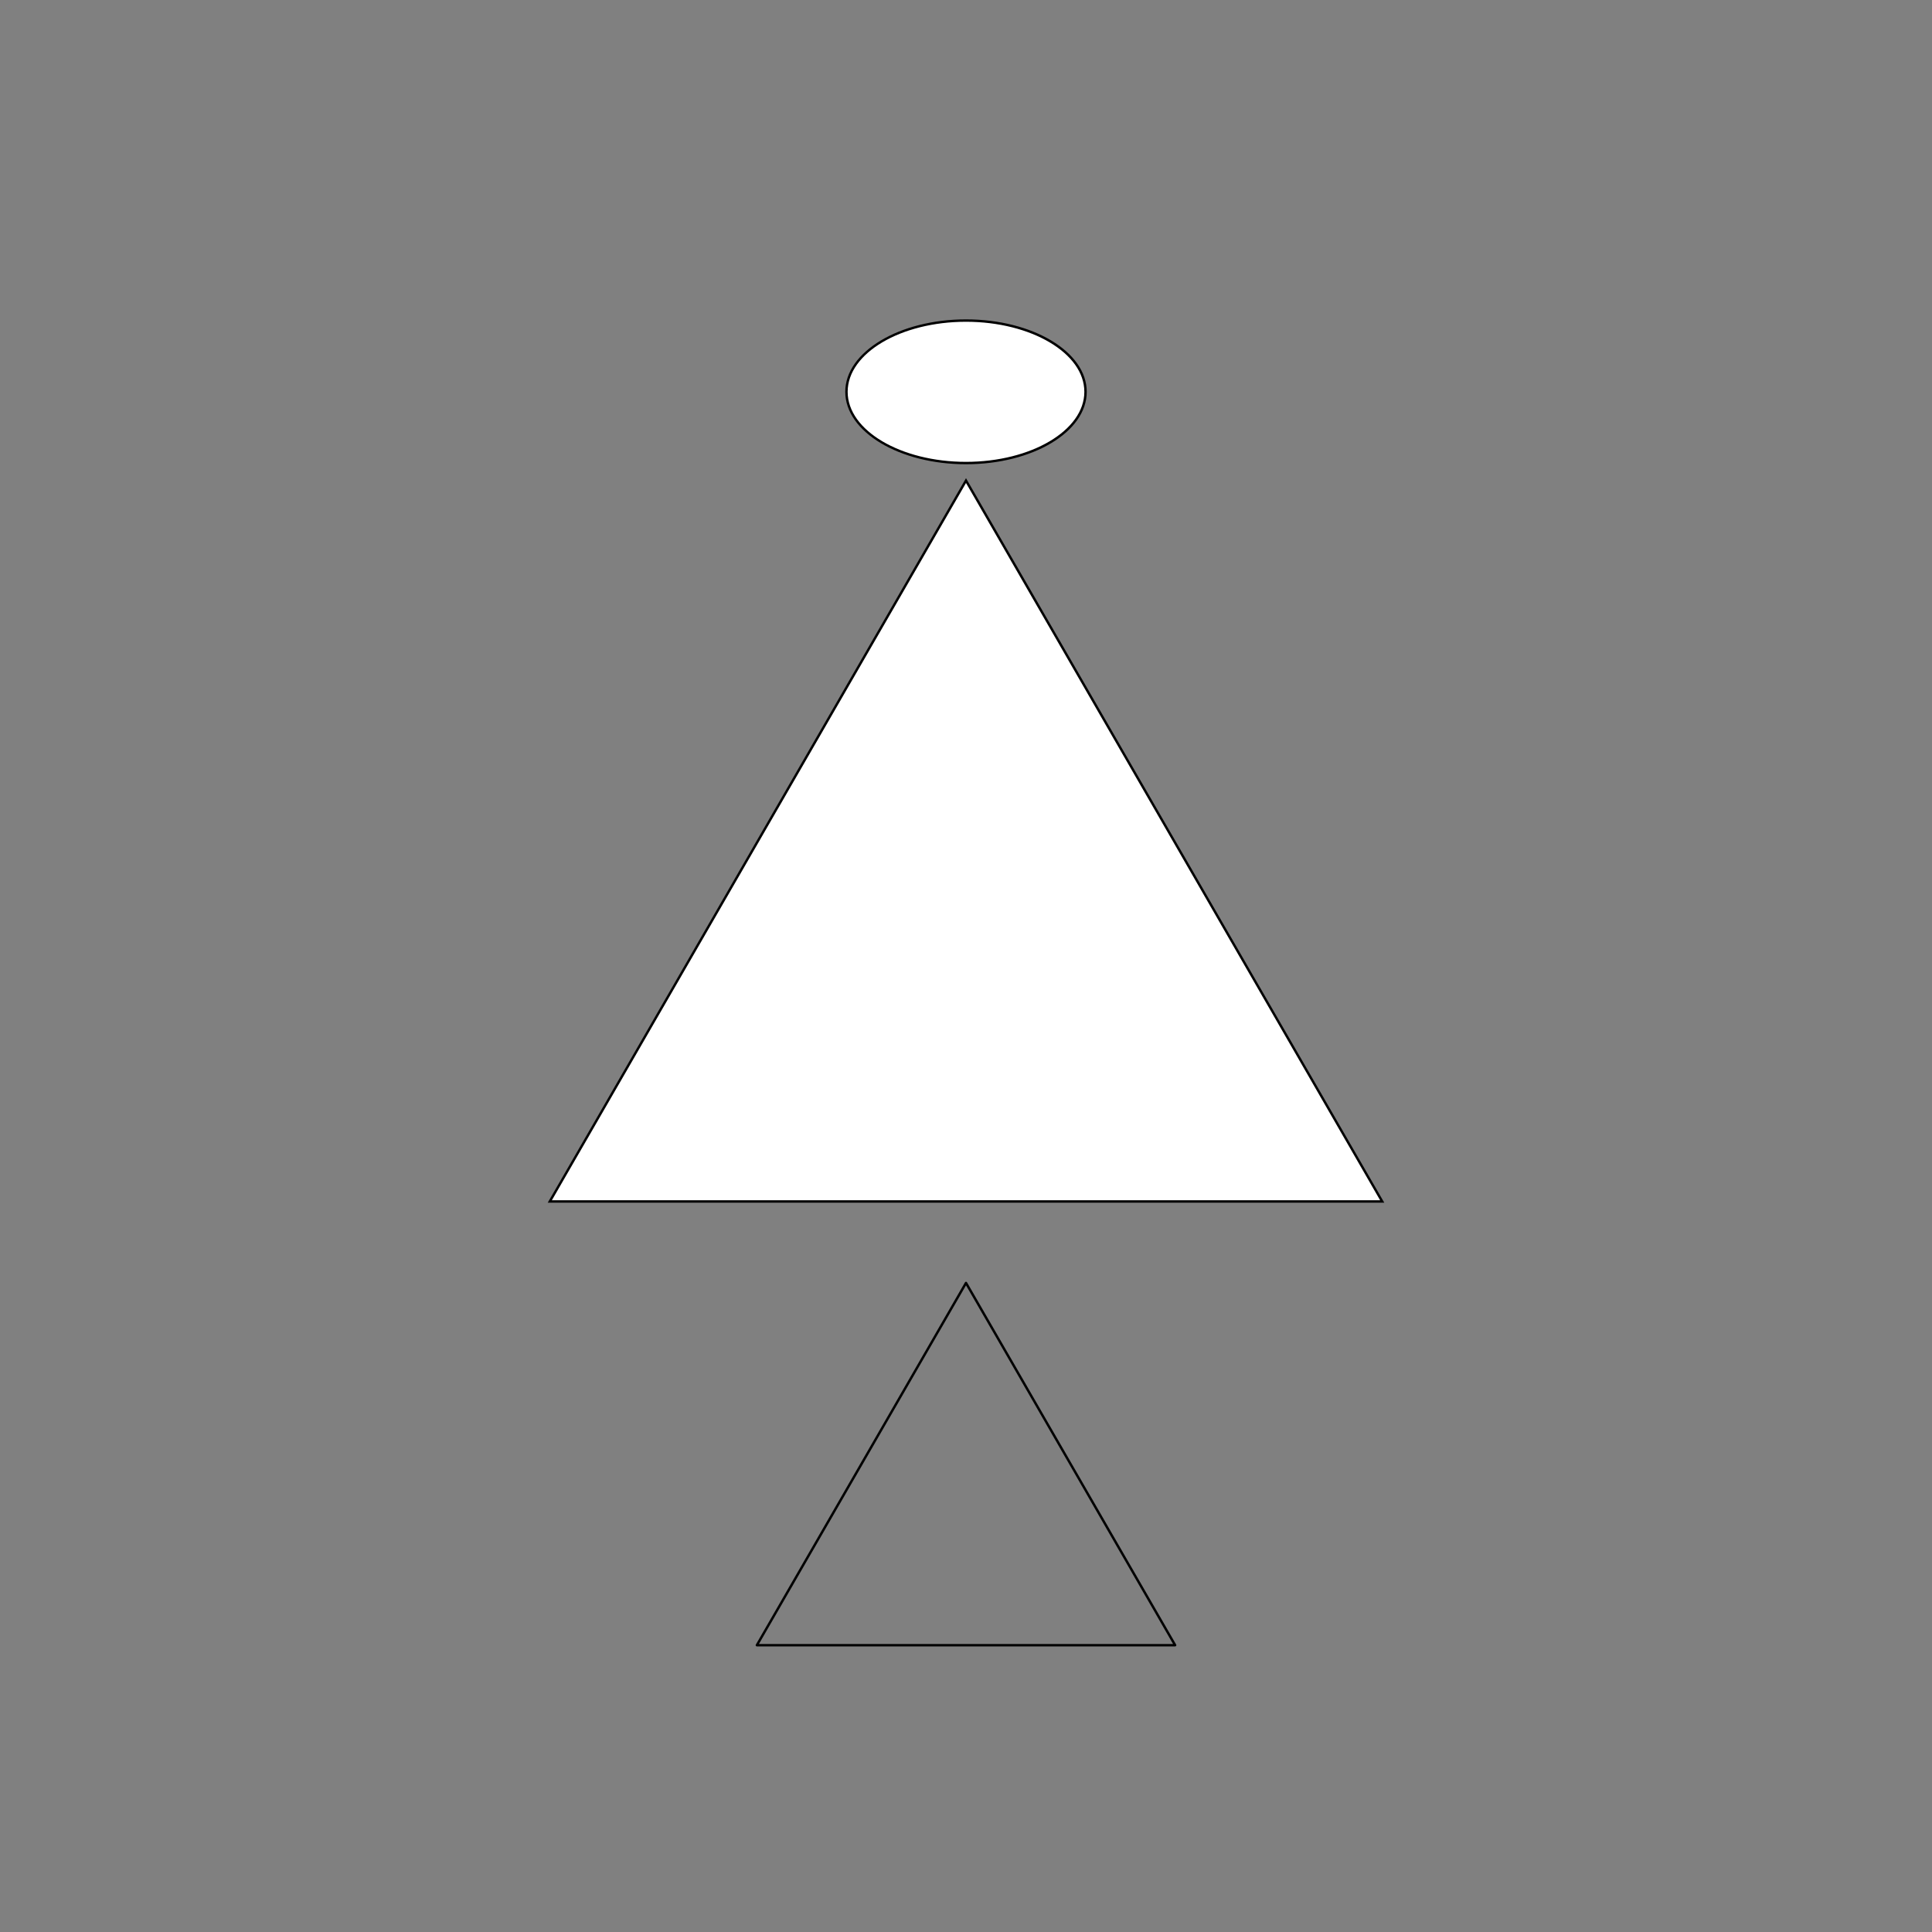 <svg id="Layer_1" data-name="Layer 1" xmlns="http://www.w3.org/2000/svg" viewBox="0 0 200 200"><rect x="0" y="0" width="200" height="200" fill="#808080" stroke="none"/><defs><style>.cls-1{fill:#fff;}.cls-2{fill:none;stroke:#000;stroke-linecap:round;stroke-linejoin:round;stroke-width:0.25px;}</style></defs><title>Artboard 1</title><polygon class="cls-1" points="56.91 124.4 100 49.77 143.09 124.4 56.91 124.4"/><path d="M100,50l42.87,74.25H57.13L100,50m0-.5-43.3,75h86.6l-43.3-75Z"/><ellipse class="cls-1" cx="100" cy="40.56" rx="12.38" ry="7.38"/><path d="M100,33.31c6.75,0,12.25,3.26,12.25,7.25s-5.5,7.25-12.25,7.25-12.25-3.25-12.25-7.25,5.5-7.25,12.25-7.25m0-.25c-6.9,0-12.5,3.36-12.5,7.5s5.6,7.5,12.5,7.5,12.5-3.35,12.5-7.5-5.6-7.5-12.5-7.5Z"/><polygon class="cls-2" points="100 132.81 78.35 170.31 121.65 170.31 100 132.81"/></svg>